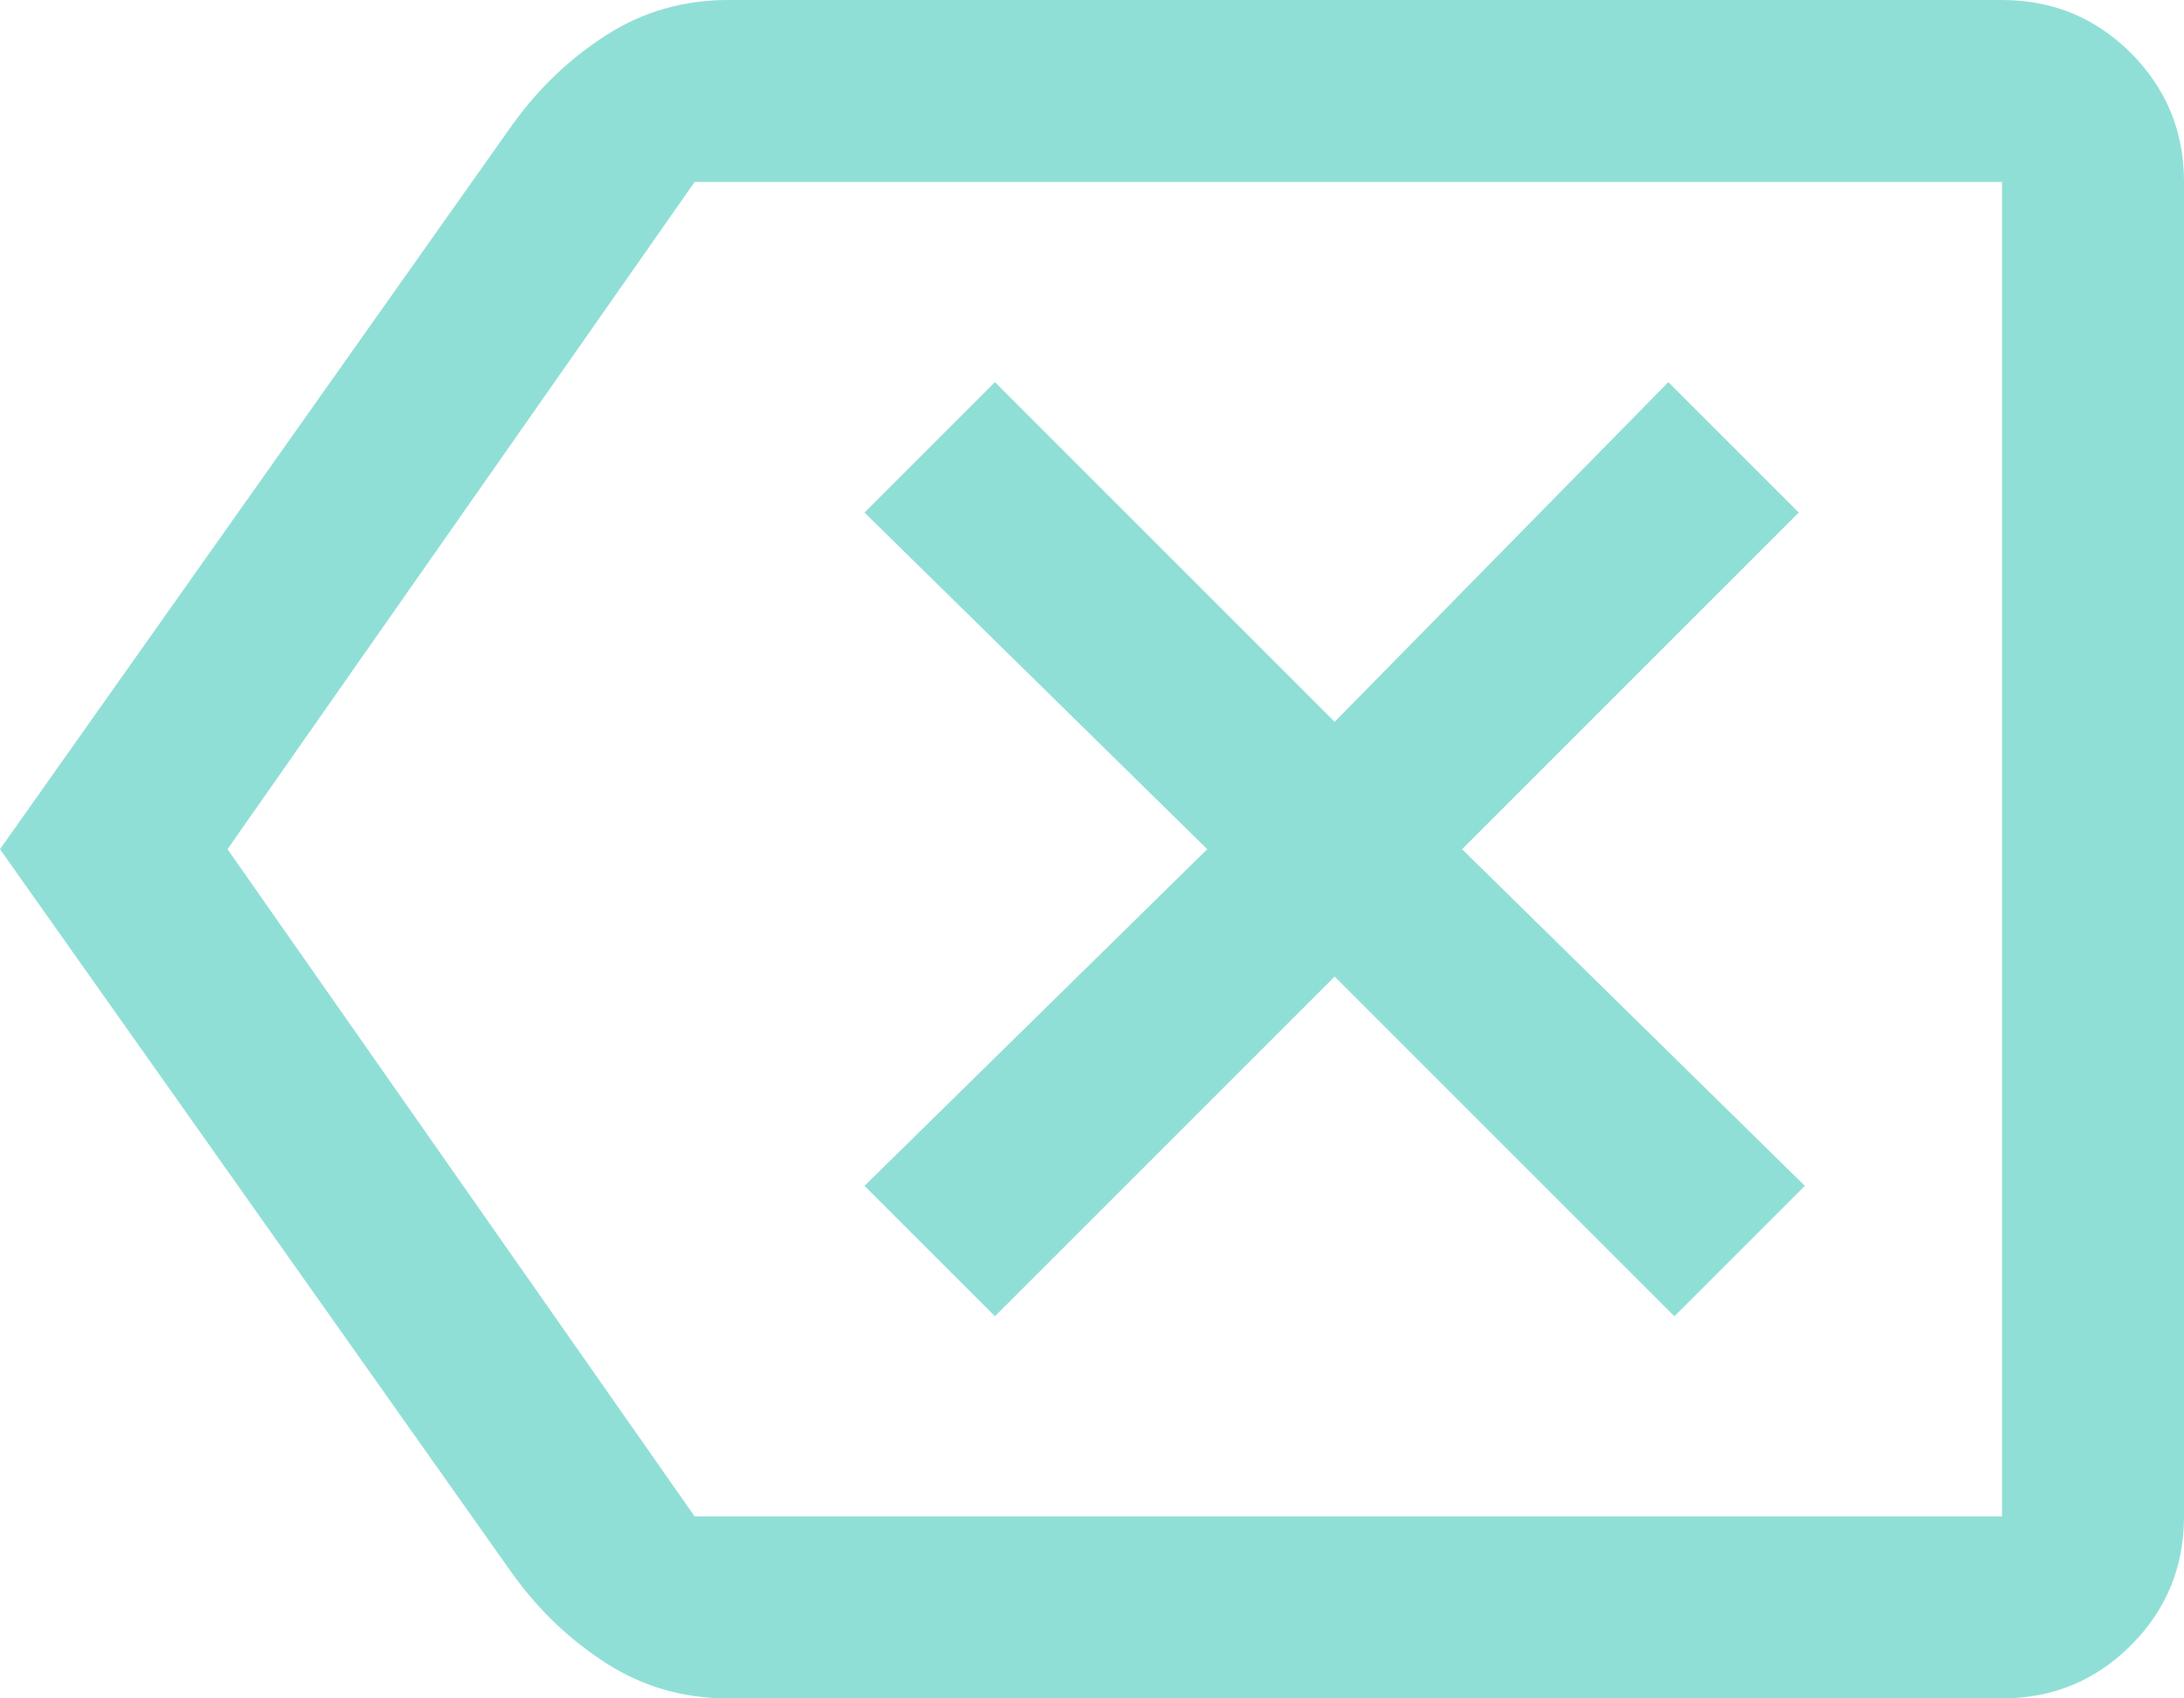 <svg width="36" height="28" viewBox="0 0 36 28" fill="none" xmlns="http://www.w3.org/2000/svg">
<path d="M16.4 21.7L22 16.1L27.6 21.7L29.75 19.55L24.1 14L29.65 8.45L27.5 6.3L22 11.9L16.4 6.3L14.25 8.45L19.9 14L14.25 19.55L16.4 21.7ZM0 14L8.45 2.05C8.883 1.45 9.4 0.958 10 0.575C10.6 0.192 11.267 0 12 0H33C33.833 0 34.542 0.292 35.125 0.875C35.708 1.458 36 2.167 36 3V25C36 25.833 35.708 26.542 35.125 27.125C34.542 27.708 33.833 28 33 28H12C11.267 28 10.6 27.808 10 27.425C9.4 27.042 8.883 26.55 8.45 25.95L0 14ZM3.75 14L11.45 25H33V3H11.45L3.75 14ZM33 14V3V25V14Z" fill="#90DFD6"/>
</svg>
